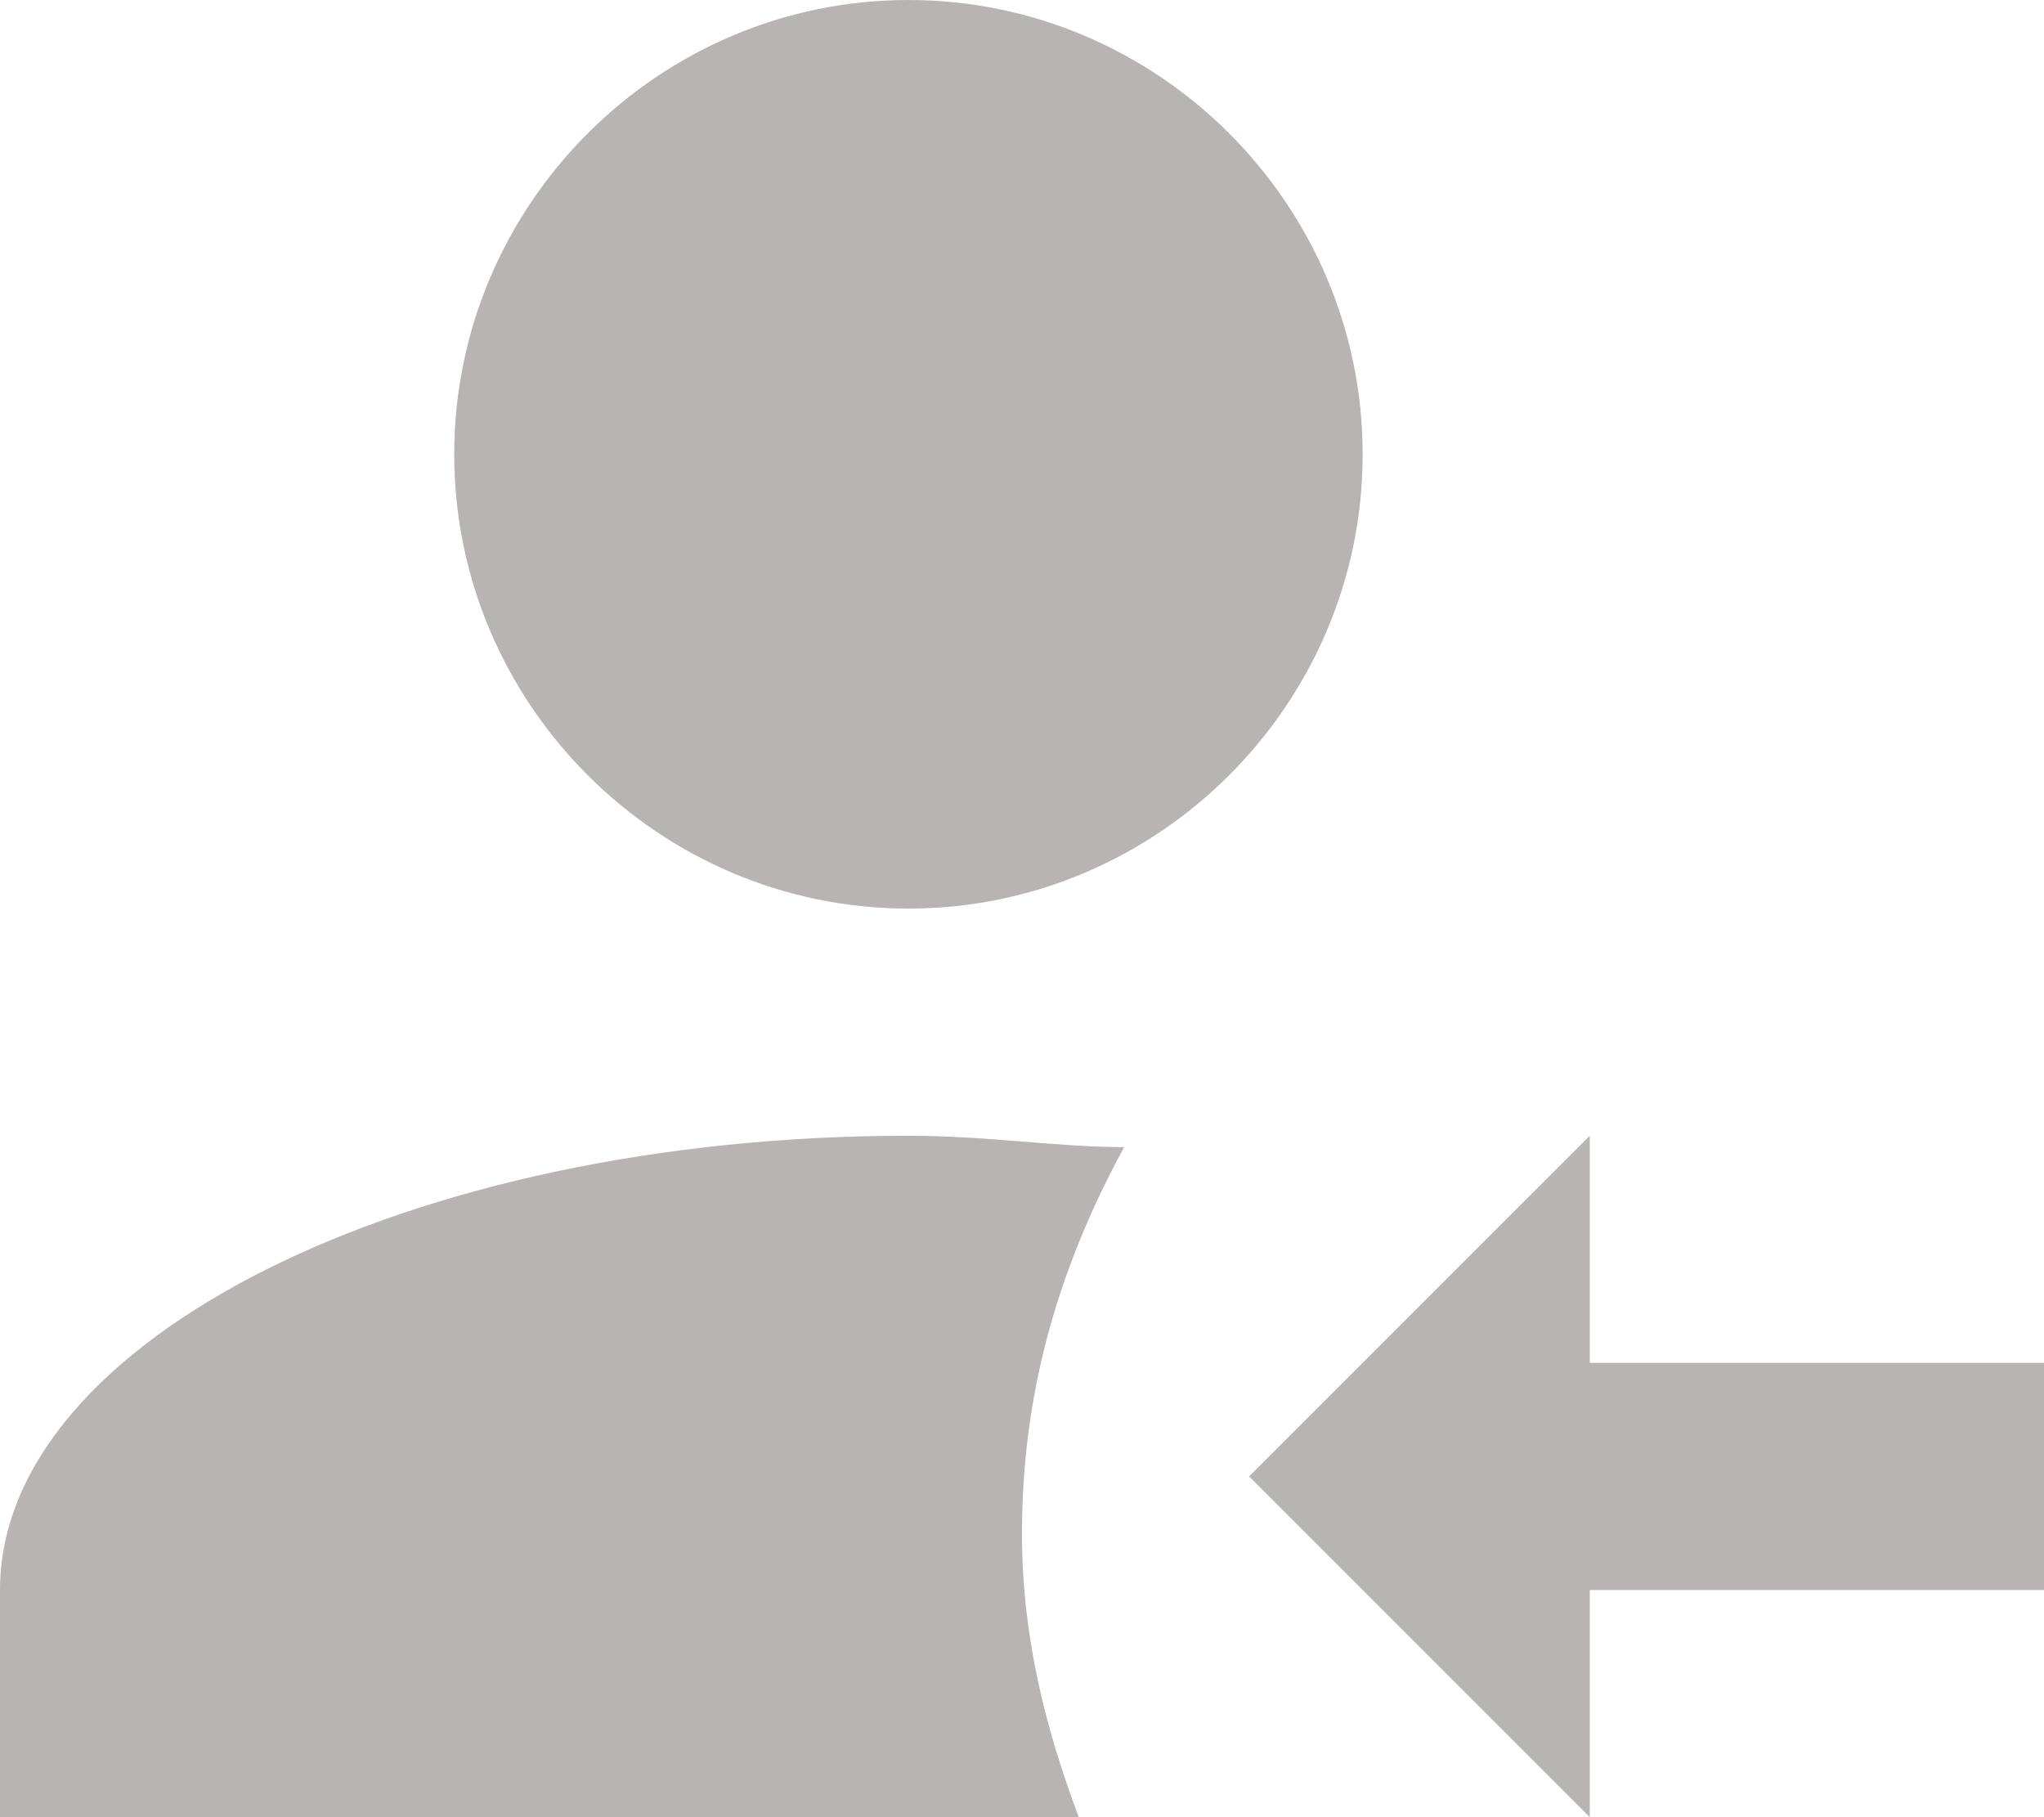 <svg width="18" height="16" viewBox="0 0 18 16" fill="none" xmlns="http://www.w3.org/2000/svg">
<path d="M14 14H18V12H14V10L11 13L14 16V14ZM8 0C5.8 0 4 1.8 4 4C4 6.2 5.8 8 8 8C10.2 8 12 6.2 12 4C12 1.8 10.2 0 8 0ZM8 10C3.6 10 0 11.8 0 14V16H9.5C9.2 15.2 9 14.4 9 13.5C9 12.3 9.3 11.2 9.9 10.1C9.3 10.1 8.7 10 8 10Z" fill="#B9B4B4"/>
</svg>

